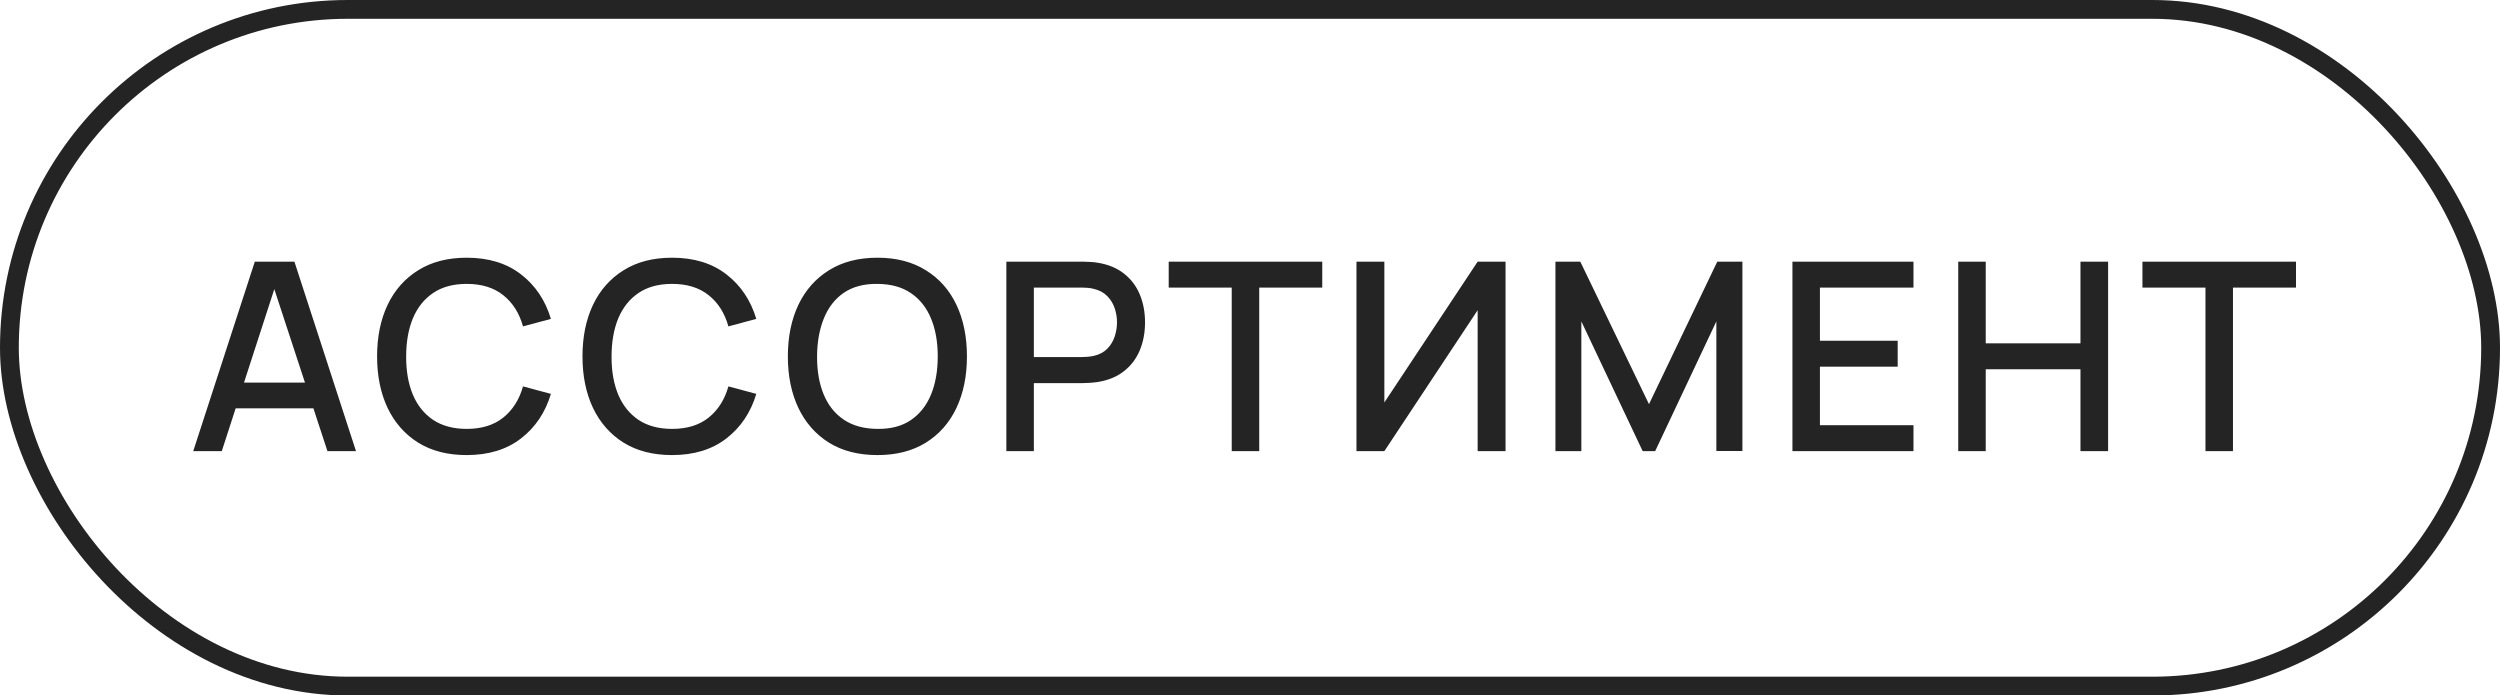 <svg width="133" height="37" viewBox="0 0 133 37" fill="none" xmlns="http://www.w3.org/2000/svg">
<rect x="0.5" y="0.5" width="132" height="36" rx="18" stroke="#242424"/>
<path d="M10.28 24L13.556 13.92H15.663L18.939 24H17.42L14.403 14.802H14.781L11.799 24H10.28ZM11.981 21.725V20.353H17.245V21.725H11.981ZM24.828 24.21C23.82 24.21 22.962 23.991 22.252 23.552C21.543 23.109 20.999 22.493 20.621 21.704C20.248 20.915 20.061 20.001 20.061 18.96C20.061 17.919 20.248 17.005 20.621 16.216C20.999 15.427 21.543 14.814 22.252 14.375C22.962 13.932 23.82 13.71 24.828 13.71C25.99 13.71 26.952 14.004 27.712 14.592C28.478 15.18 29.01 15.971 29.308 16.965L27.824 17.364C27.628 16.659 27.278 16.106 26.774 15.705C26.275 15.304 25.626 15.103 24.828 15.103C24.114 15.103 23.519 15.264 23.043 15.586C22.567 15.908 22.208 16.358 21.965 16.937C21.727 17.516 21.608 18.19 21.608 18.96C21.604 19.73 21.72 20.404 21.958 20.983C22.201 21.562 22.56 22.012 23.036 22.334C23.517 22.656 24.114 22.817 24.828 22.817C25.626 22.817 26.275 22.616 26.774 22.215C27.278 21.809 27.628 21.256 27.824 20.556L29.308 20.955C29.01 21.949 28.478 22.74 27.712 23.328C26.952 23.916 25.99 24.21 24.828 24.21ZM35.755 24.21C34.747 24.21 33.888 23.991 33.179 23.552C32.47 23.109 31.926 22.493 31.548 21.704C31.175 20.915 30.988 20.001 30.988 18.96C30.988 17.919 31.175 17.005 31.548 16.216C31.926 15.427 32.47 14.814 33.179 14.375C33.888 13.932 34.747 13.71 35.755 13.71C36.917 13.71 37.878 14.004 38.639 14.592C39.404 15.18 39.936 15.971 40.235 16.965L38.751 17.364C38.555 16.659 38.205 16.106 37.701 15.705C37.202 15.304 36.553 15.103 35.755 15.103C35.041 15.103 34.446 15.264 33.97 15.586C33.494 15.908 33.135 16.358 32.892 16.937C32.654 17.516 32.535 18.19 32.535 18.96C32.53 19.73 32.647 20.404 32.885 20.983C33.128 21.562 33.487 22.012 33.963 22.334C34.444 22.656 35.041 22.817 35.755 22.817C36.553 22.817 37.202 22.616 37.701 22.215C38.205 21.809 38.555 21.256 38.751 20.556L40.235 20.955C39.936 21.949 39.404 22.74 38.639 23.328C37.878 23.916 36.917 24.21 35.755 24.21ZM46.681 24.21C45.673 24.21 44.815 23.991 44.105 23.552C43.396 23.109 42.852 22.493 42.474 21.704C42.101 20.915 41.914 20.001 41.914 18.96C41.914 17.919 42.101 17.005 42.474 16.216C42.852 15.427 43.396 14.814 44.105 14.375C44.815 13.932 45.673 13.71 46.681 13.71C47.685 13.71 48.541 13.932 49.251 14.375C49.965 14.814 50.508 15.427 50.882 16.216C51.255 17.005 51.441 17.919 51.441 18.96C51.441 20.001 51.255 20.915 50.882 21.704C50.508 22.493 49.965 23.109 49.251 23.552C48.541 23.991 47.685 24.21 46.681 24.21ZM46.681 22.817C47.395 22.826 47.988 22.67 48.459 22.348C48.935 22.021 49.292 21.569 49.531 20.99C49.769 20.407 49.888 19.73 49.888 18.96C49.888 18.19 49.769 17.518 49.531 16.944C49.292 16.365 48.935 15.915 48.459 15.593C47.988 15.271 47.395 15.108 46.681 15.103C45.968 15.094 45.373 15.25 44.897 15.572C44.425 15.894 44.071 16.347 43.833 16.93C43.594 17.513 43.473 18.19 43.468 18.96C43.464 19.73 43.581 20.404 43.819 20.983C44.056 21.557 44.413 22.005 44.889 22.327C45.37 22.649 45.968 22.812 46.681 22.817ZM53.538 24V13.92H57.612C57.71 13.92 57.831 13.925 57.976 13.934C58.12 13.939 58.258 13.953 58.389 13.976C58.949 14.065 59.416 14.256 59.789 14.55C60.167 14.844 60.449 15.215 60.636 15.663C60.822 16.111 60.916 16.606 60.916 17.147C60.916 17.693 60.822 18.19 60.636 18.638C60.449 19.086 60.167 19.457 59.789 19.751C59.416 20.045 58.949 20.236 58.389 20.325C58.258 20.344 58.118 20.358 57.969 20.367C57.824 20.376 57.705 20.381 57.612 20.381H55.001V24H53.538ZM55.001 18.995H57.556C57.649 18.995 57.752 18.99 57.864 18.981C57.98 18.972 58.09 18.955 58.193 18.932C58.492 18.862 58.732 18.734 58.914 18.547C59.096 18.356 59.227 18.136 59.306 17.889C59.385 17.642 59.425 17.394 59.425 17.147C59.425 16.9 59.385 16.655 59.306 16.412C59.227 16.165 59.096 15.948 58.914 15.761C58.732 15.57 58.492 15.439 58.193 15.369C58.09 15.341 57.98 15.322 57.864 15.313C57.752 15.304 57.649 15.299 57.556 15.299H55.001V18.995ZM65.528 24V15.299H62.175V13.92H70.344V15.299H66.991V24H65.528ZM80.095 24H78.611V16.503L73.648 24H72.164V13.92H73.648V21.41L78.611 13.92H80.095V24ZM82.749 24V13.92H84.072L87.726 21.501L91.359 13.92H92.696V23.993H91.31V17.098L88.055 24H87.39L84.128 17.098V24H82.749ZM95.357 24V13.92H101.797V15.299H96.82V18.127H100.957V19.506H96.82V22.621H101.797V24H95.357ZM104.178 24V13.92H105.641V18.267H110.681V13.92H112.151V24H110.681V19.646H105.641V24H104.178ZM117.331 24V15.299H113.978V13.92H122.147V15.299H118.794V24H117.331Z" fill="#242424"/>
</svg>
